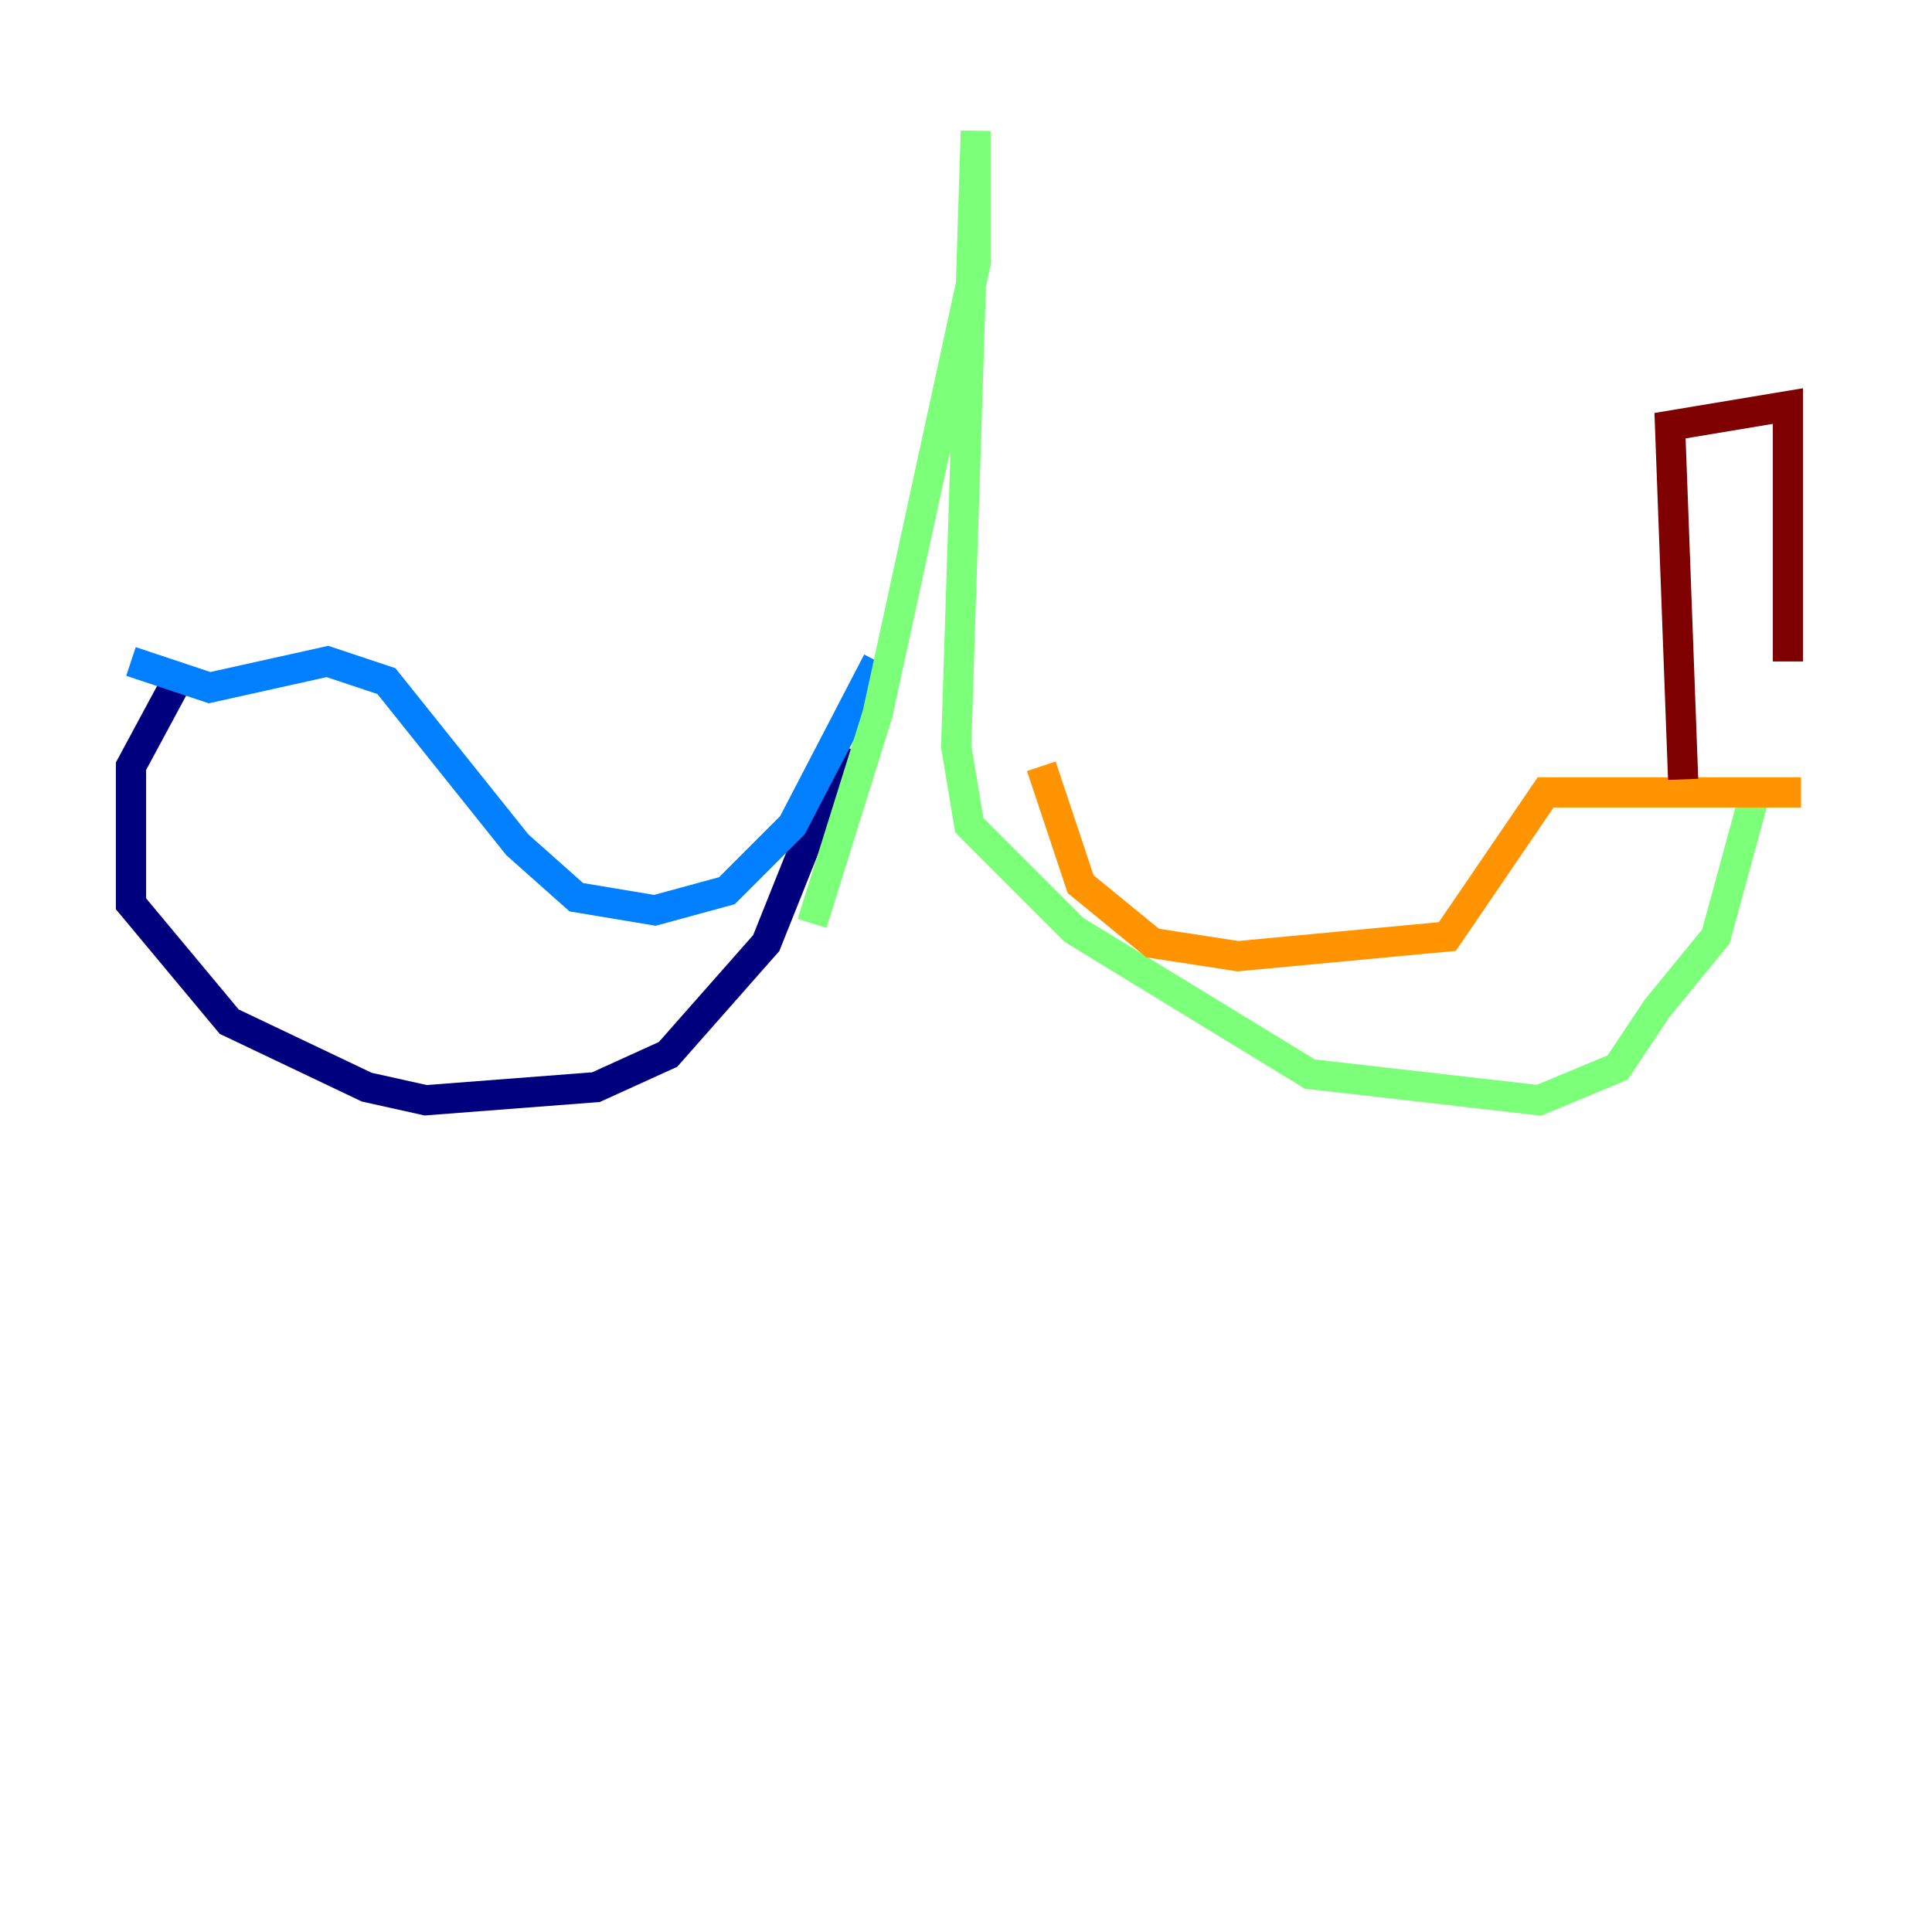 <?xml version="1.0" encoding="utf-8" ?>
<svg baseProfile="tiny" height="128" version="1.2" viewBox="0,0,128,128" width="128" xmlns="http://www.w3.org/2000/svg" xmlns:ev="http://www.w3.org/2001/xml-events" xmlns:xlink="http://www.w3.org/1999/xlink"><defs /><polyline fill="none" points="11.715,45.125 8.678,50.766 8.678,59.878 15.186,67.688 24.298,72.027 28.203,72.895 39.485,72.027 44.258,69.858 50.766,62.481 55.973,49.464" stroke="#00007f" stroke-width="2" /><polyline fill="none" points="8.678,43.824 13.885,45.559 21.695,43.824 25.6,45.125 34.278,55.973 38.183,59.444 43.39,60.312 48.163,59.01 52.502,54.671 58.142,43.824" stroke="#0080ff" stroke-width="2" /><polyline fill="none" points="53.803,61.18 58.142,47.295 64.651,17.356 64.651,8.678 63.349,49.464 64.217,54.671 71.159,61.614 86.78,71.159 101.966,72.895 107.173,70.725 109.776,66.82 113.681,62.047 116.285,52.502" stroke="#7cff79" stroke-width="2" /><polyline fill="none" points="119.322,52.502 102.4,52.502 95.891,62.047 82.007,63.349 76.366,62.481 71.593,58.576 68.99,50.766" stroke="#ff9400" stroke-width="2" /><polyline fill="none" points="111.512,51.634 110.644,28.203 118.454,26.902 118.454,43.824" stroke="#7f0000" stroke-width="2" /></svg>